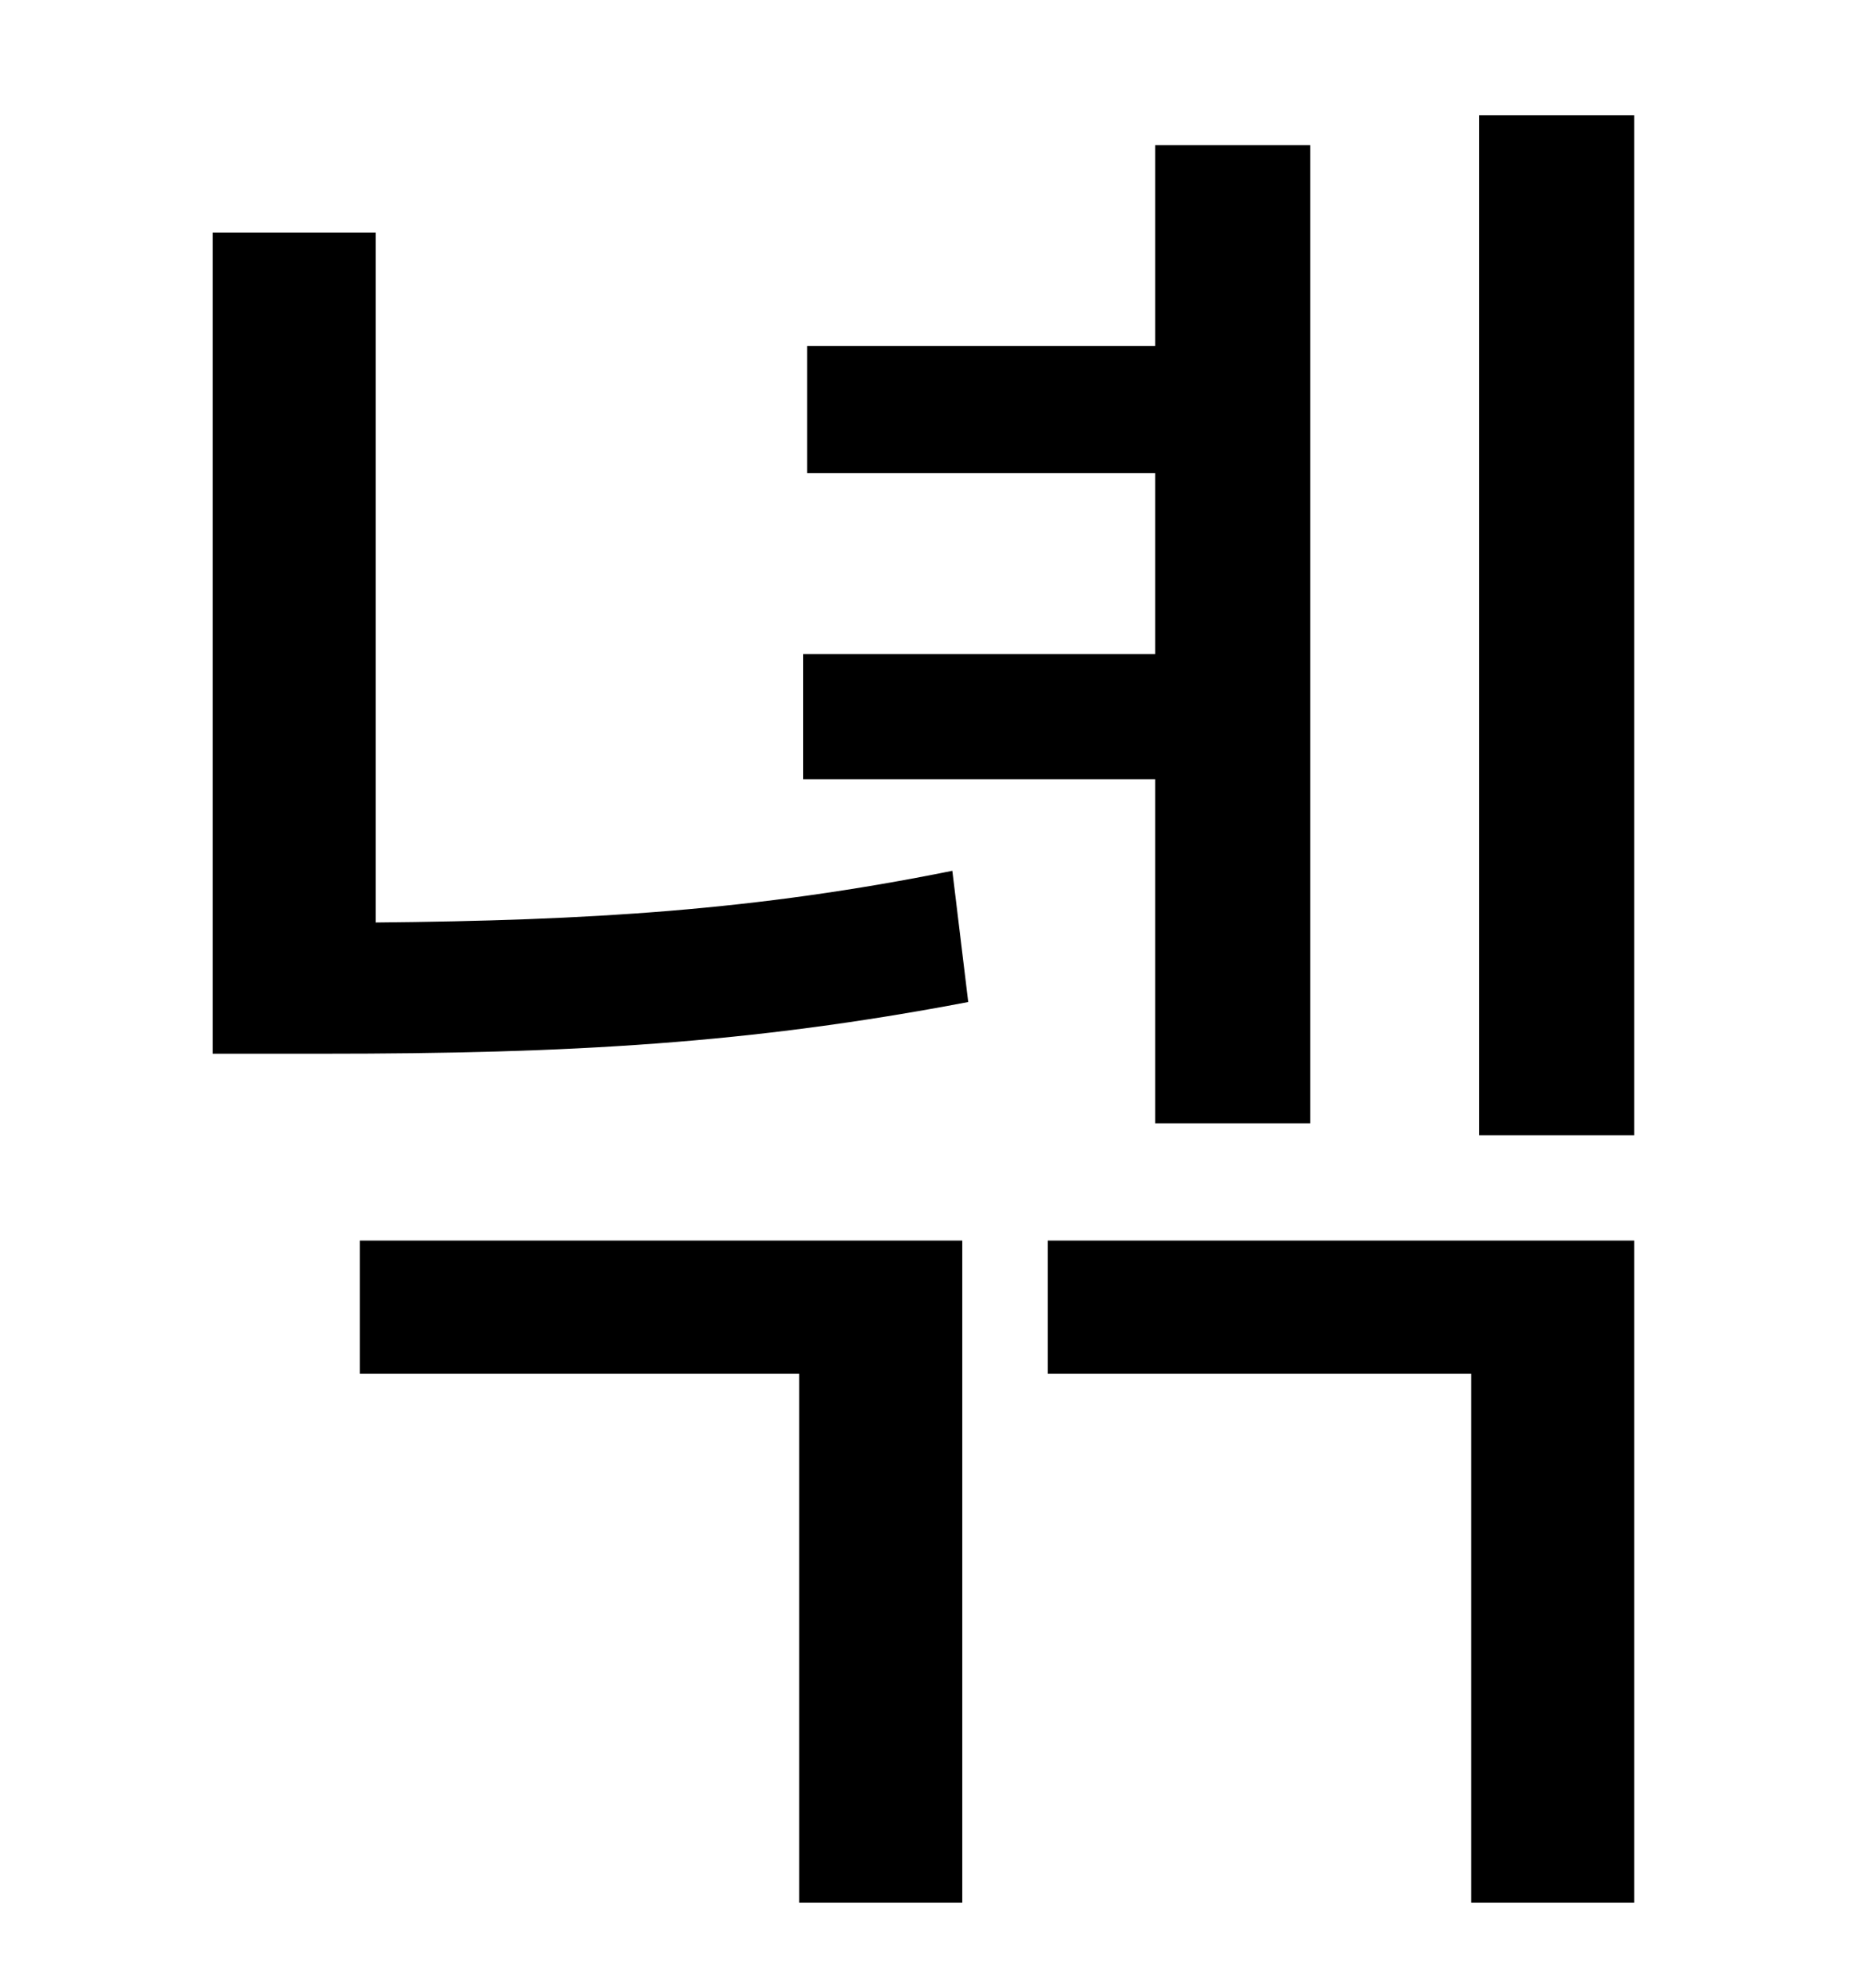 <?xml version="1.0" standalone="no"?>
<!DOCTYPE svg PUBLIC "-//W3C//DTD SVG 1.1//EN" "http://www.w3.org/Graphics/SVG/1.1/DTD/svg11.dtd" >
<svg xmlns="http://www.w3.org/2000/svg" xmlns:xlink="http://www.w3.org/1999/xlink" version="1.1" viewBox="-10 0 930 1000">
   <path fill="currentColor"
d="M571 565v-173h-177v-63h177v-91h-175v-64h175v-101h78v492h-78zM171 691v-67h303v333h-82v-266h-221zM179 117v347c107 -1 191 -6 290 -26l8 66c-110 21 -201 26 -324 26h-56v-413h82zM517 691v-67h295v333h-82v-266h-213zM734 58h78v513h-78v-513z" />
</svg>

